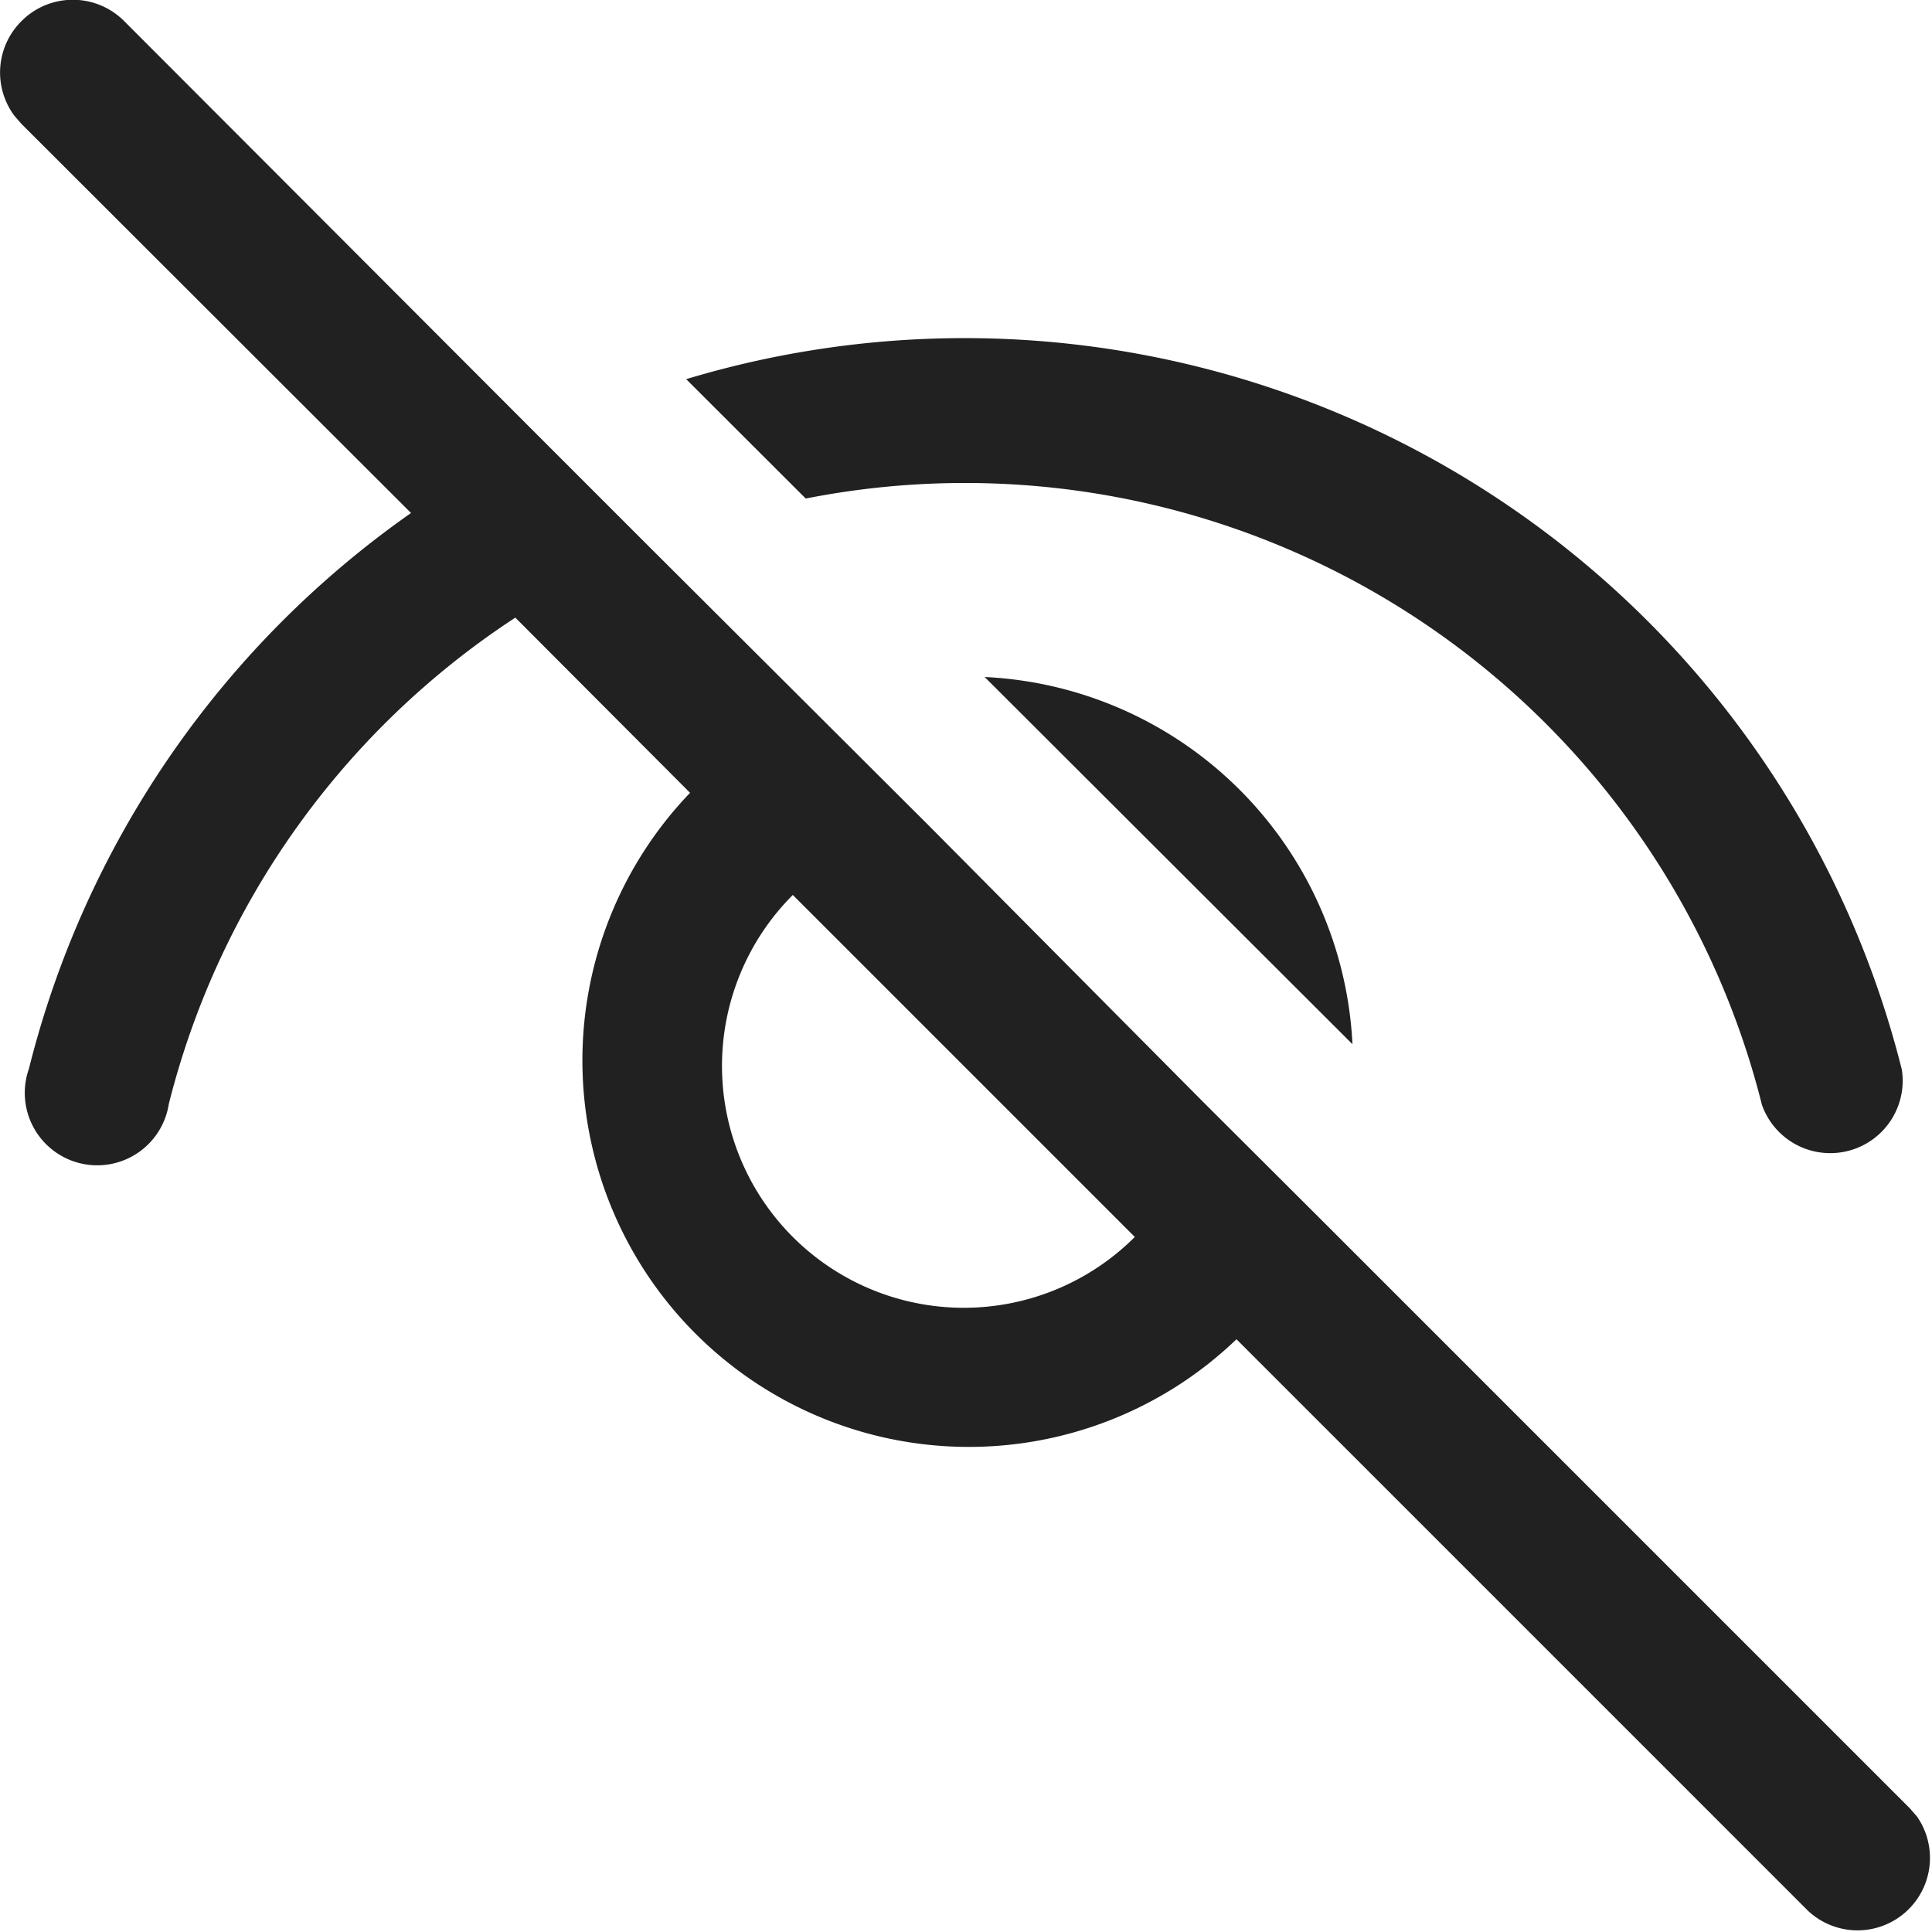 <svg xmlns="http://www.w3.org/2000/svg" width="12.428" height="12.428" viewBox="0 0 12.428 12.428">
  <path id="_8674983_ic_fluent_eye_hide_regular_icon" data-name="8674983_ic_fluent_eye_hide_regular_icon" d="M2.137,2.137a.466.466,0,0,0-.045.607l.045.052L4.644,5.3A6.205,6.205,0,0,0,2.186,8.875a.466.466,0,1,0,.9.226A5.275,5.275,0,0,1,5.315,5.973L6.439,7.1a2.486,2.486,0,0,0,3.515,3.515l3.678,3.678a.466.466,0,0,0,.7-.607l-.045-.052-3.8-3.8h0l-.746-.744L7.964,7.3h0L6.175,5.516h0l-.7-.7L2.8,2.137A.466.466,0,0,0,2.137,2.137ZM7.1,7.757l2.2,2.2a1.553,1.553,0,0,1-2.2-2.2ZM8.214,4.175a6.209,6.209,0,0,0-1.8.264l.769.768a5.286,5.286,0,0,1,6.151,3.9.466.466,0,0,0,.9-.226A6.216,6.216,0,0,0,8.214,4.175Zm.121,2.181L10.7,8.717A2.487,2.487,0,0,0,8.335,6.355Z" transform="translate(-2 -2)" fill="#212121"/>
</svg>
